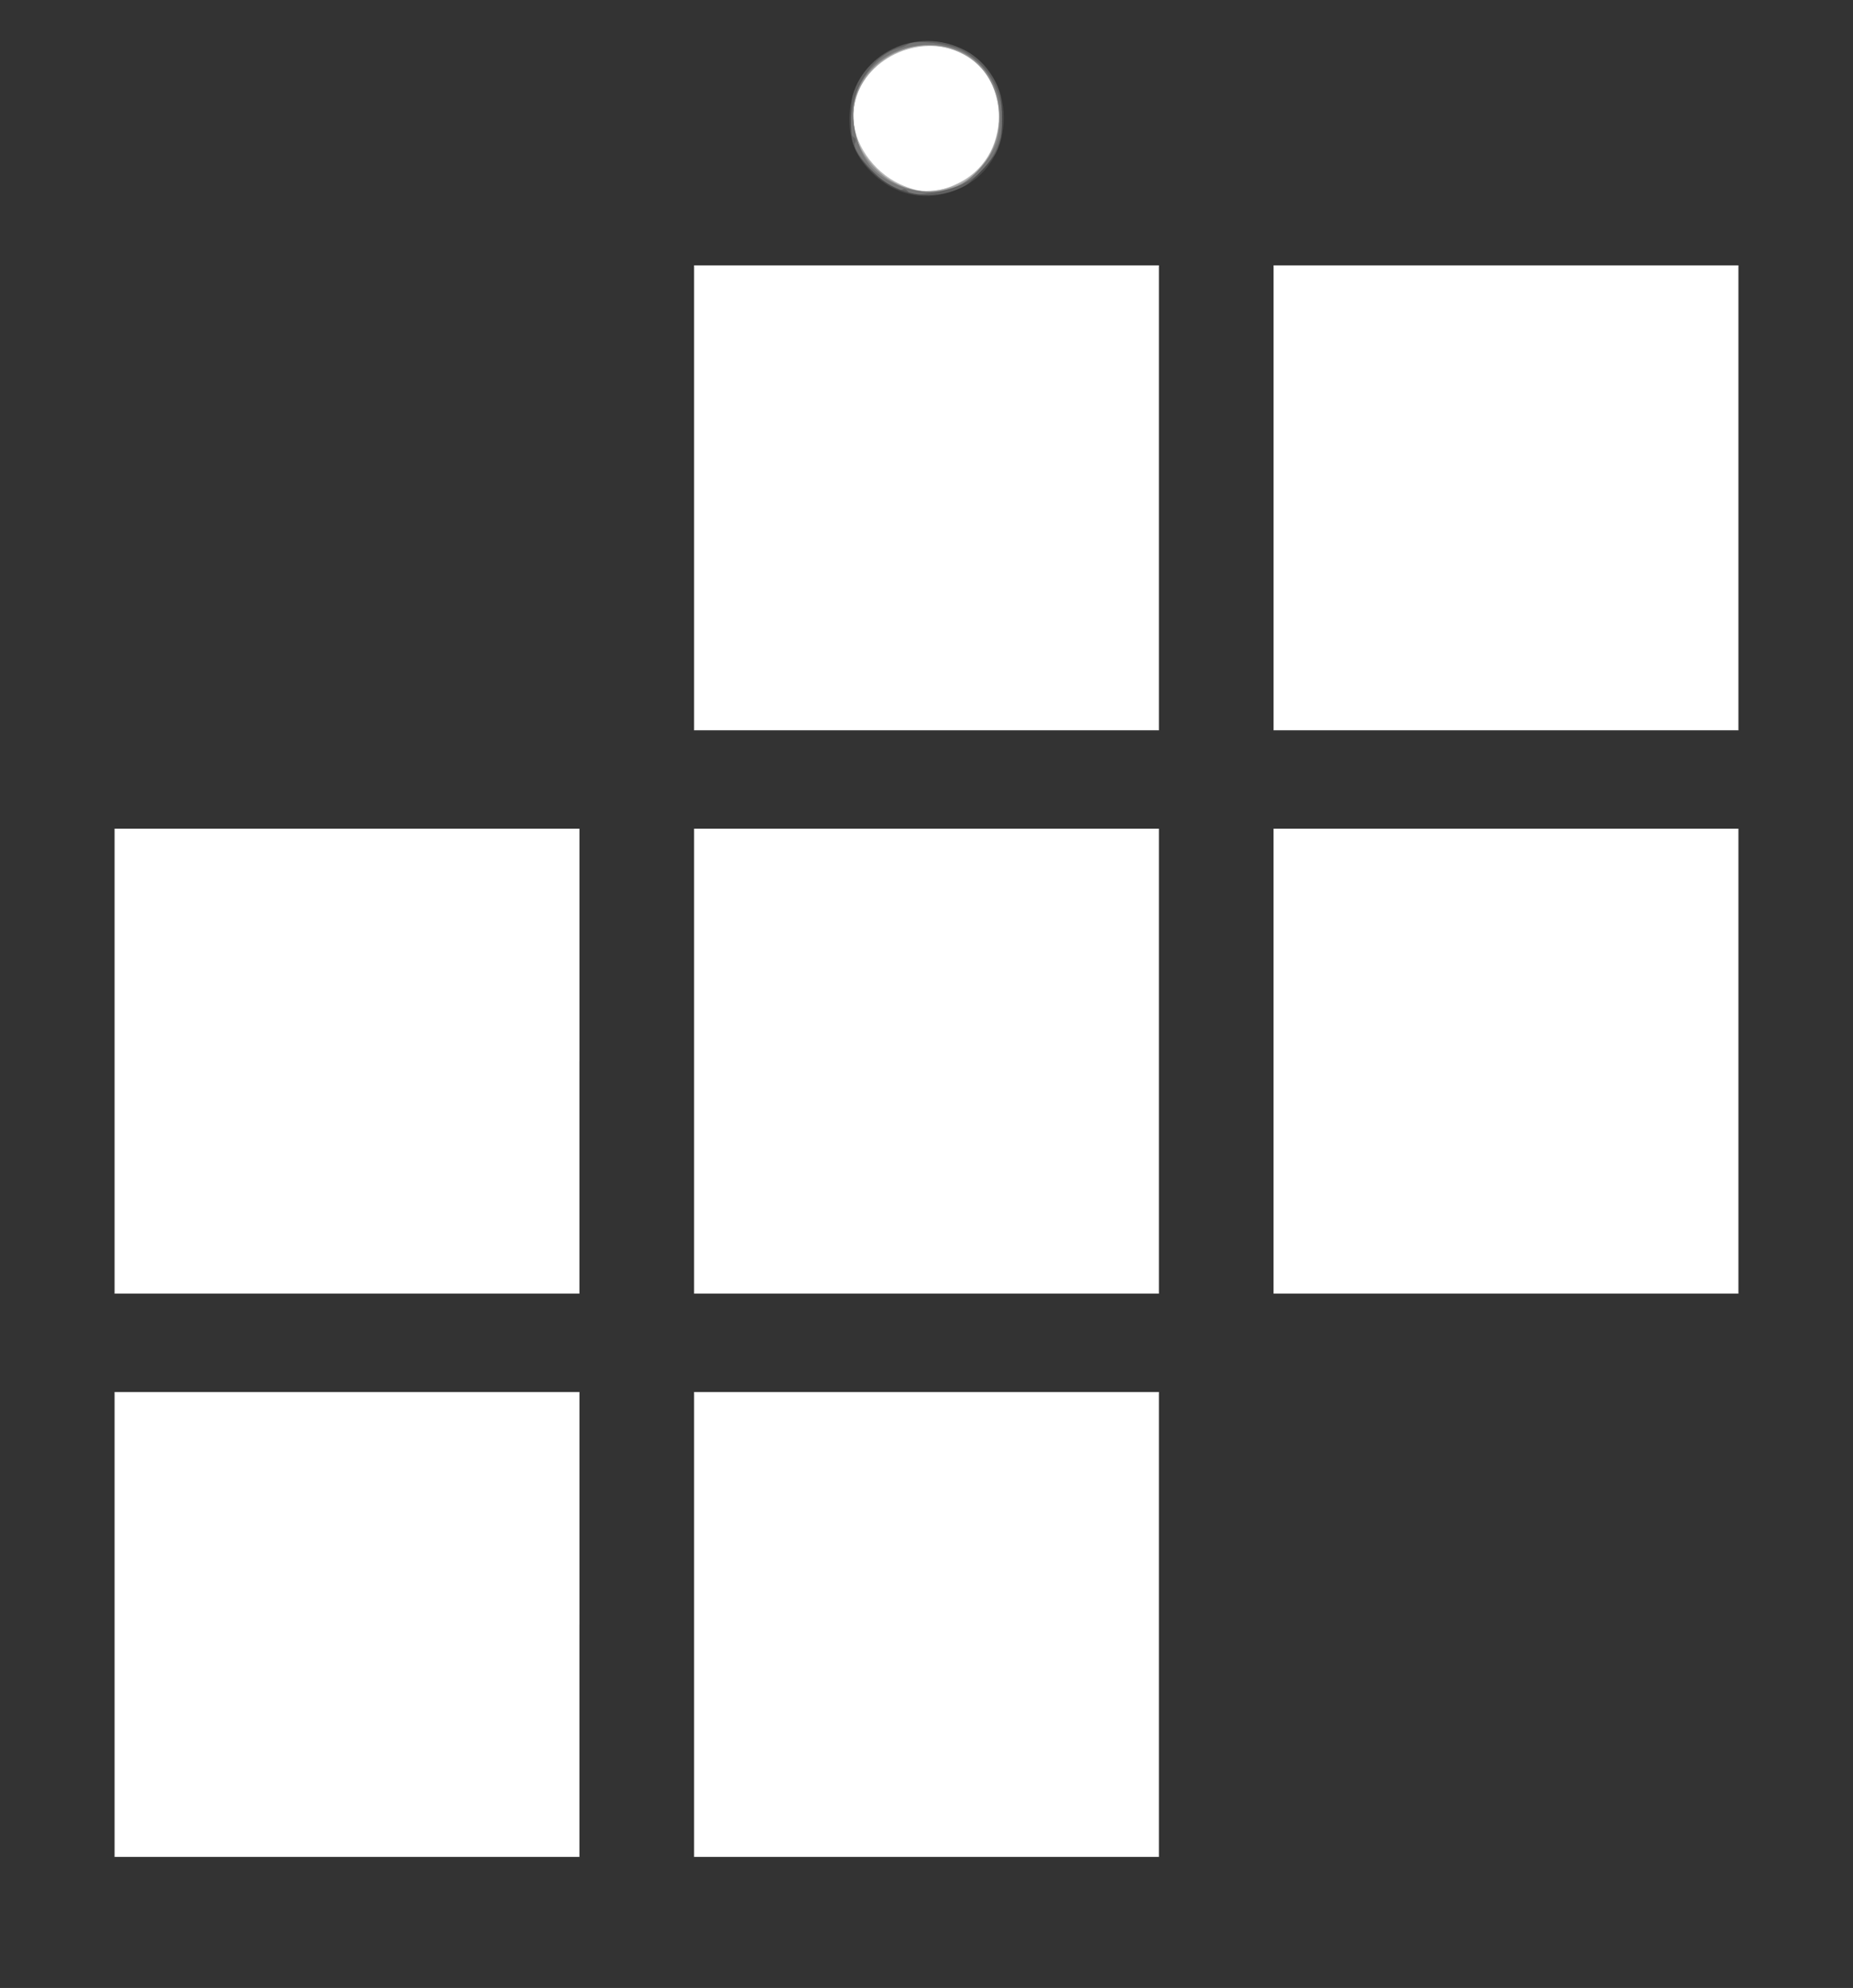 <?xml version="1.0" encoding="UTF-8" standalone="no"?>
<!-- Created with Inkscape (http://www.inkscape.org/) -->

<svg
   version="1.1"
   id="svg9"
   width="454"
   height="487"
   viewBox="0 0 454 487"
   sodipodi:docname="calendar.svg"
   inkscape:version="1.1 (c68e22c387, 2021-05-23)"
   xmlns:inkscape="http://www.inkscape.org/namespaces/inkscape"
   xmlns:sodipodi="http://sodipodi.sourceforge.net/DTD/sodipodi-0.dtd"
   xmlns="http://www.w3.org/2000/svg"
   xmlns:svg="http://www.w3.org/2000/svg">
  <defs
     id="defs13" />
  <sodipodi:namedview
     id="namedview11"
     pagecolor="#ffffff"
     bordercolor="#666666"
     borderopacity="1.0"
     inkscape:pageshadow="2"
     inkscape:pageopacity="0.0"
     inkscape:pagecheckerboard="0"
     showgrid="false"
     fit-margin-top="0"
     fit-margin-left="0"
     fit-margin-right="0"
     fit-margin-bottom="0"
     inkscape:zoom="1.6153846"
     inkscape:cx="227.80952"
     inkscape:cy="244.83333"
     inkscape:window-width="1920"
     inkscape:window-height="1027"
     inkscape:window-x="-8"
     inkscape:window-y="-8"
     inkscape:window-maximized="1"
     inkscape:current-layer="g15" />
  <g
     inkscape:groupmode="layer"
     inkscape:label="Image"
     id="g15"
     transform="translate(-29.143,-8.952)">
    <g
       id="g171"
       transform="translate(-1.857,-8.048)">
      <path
         style="fill:#b9b9b9;fill-opacity:1"
         d="M 31,260.5 V 17 H 258 485 V 260.5 504 H 258 31 Z M 173,415 V 358 H 116 59 v 57 57 h 57 57 z m 142,0 v -57 h -57 -57 v 57 57 h 57 57 z M 173,277 V 220 H 116 59 v 57 57 h 57 57 z m 142,0 v -57 h -57 -57 v 57 57 h 57 57 z m 142,0 v -57 h -57 -57 v 57 57 h 57 57 z M 315,139 V 82 h -57 -57 v 57 57 h 57 57 z m 142,0 V 82 h -57 -57 v 57 57 h 57 57 z M 266.03,61.75 c 14.035,-7.09 12.479,-28.843 -2.348,-32.836 -11.38,-3.064 -23.573,5.37 -23.66,16.368 -0.052,6.612 4.82,13.755 11.478,16.828 5.314,2.452 9.151,2.357 14.53,-0.36 z"
         id="path185" />
      <path
         style="fill:#a3a3a3;fill-opacity:1"
         d="M 31,260.5 V 17 H 258 485 V 260.5 504 H 258 31 Z M 173,415 V 358 H 116 59 v 57 57 h 57 57 z m 142,0 v -57 h -57 -57 v 57 57 h 57 57 z M 173,277 V 220 H 116 59 v 57 57 h 57 57 z m 142,0 v -57 h -57 -57 v 57 57 h 57 57 z m 142,0 v -57 h -57 -57 v 57 57 h 57 57 z M 315,139 V 82 h -57 -57 v 57 57 h 57 57 z m 142,0 V 82 h -57 -57 v 57 57 h 57 57 z M 268.537,60.54 c 10.37,-7.91 9.554,-24.393 -1.497,-30.237 -14.333,-7.579 -31.107,5.843 -26.134,20.912 1.347,4.083 6.385,9.526 10.594,11.448 4.78,2.183 12.683,1.198 17.037,-2.123 z"
         id="path183" />
      <path
         style="fill:#8c8c8c;fill-opacity:1"
         d="M 31,260.5 V 17 H 258 485 V 260.5 504 H 258 31 Z M 173,415 V 358 H 116 59 v 57 57 h 57 57 z m 142,0 v -57 h -57 -57 v 57 57 h 57 57 z M 173,277 V 220 H 116 59 v 57 57 h 57 57 z m 142,0 v -57 h -57 -57 v 57 57 h 57 57 z m 142,0 v -57 h -57 -57 v 57 57 h 57 57 z M 315,139 V 82 h -57 -57 v 57 57 h 57 57 z m 142,0 V 82 h -57 -57 v 57 57 h 57 57 z M 264.685,62.933 c 9.698,-3.675 14.04,-16.111 9.065,-25.967 -4.126,-8.175 -14.169,-11.23 -23.291,-7.086 -7.627,3.465 -11.456,10.584 -10.121,18.816 1.758,10.833 14.172,18.092 24.347,14.237 z"
         id="path181" />
      <path
         style="fill:#767676;fill-opacity:1"
         d="M 31,260.5 V 17 H 258 485 V 260.5 504 H 258 31 Z M 173,415 V 358 H 116 59 v 57 57 h 57 57 z m 142,0 v -57 h -57 -57 v 57 57 h 57 57 z M 173,277 V 220 H 116 59 v 57 57 h 57 57 z m 142,0 v -57 h -57 -57 v 57 57 h 57 57 z m 142,0 v -57 h -57 -57 v 57 57 h 57 57 z M 315,139 V 82 h -57 -57 v 57 57 h 57 57 z m 142,0 V 82 h -57 -57 v 57 57 h 57 57 z M 265.901,62.551 c 4.214,-2.179 8.915,-8.057 9.672,-12.092 C 277.946,37.813 270.558,28 258.664,28 c -7.656,0 -13.832,3.651 -17.253,10.2 -3.015,5.772 -0.85,16.475 4.233,20.925 5.476,4.793 14.623,6.34 20.258,3.426 z"
         id="path179" />
      <path
         style="fill:#606060;fill-opacity:1"
         d="M 31,260.5 V 17 H 258 485 V 260.5 504 H 258 31 Z M 173,415 V 358 H 116 59 v 57 57 h 57 57 z m 142,0 v -57 h -57 -57 v 57 57 h 57 57 z M 173,277 V 220 H 116 59 v 57 57 h 57 57 z m 142,0 v -57 h -57 -57 v 57 57 h 57 57 z m 142,0 v -57 h -57 -57 v 57 57 h 57 57 z M 315,139 V 82 h -57 -57 v 57 57 h 57 57 z m 142,0 V 82 h -57 -57 v 57 57 h 57 57 z M 260.36,64.029 c 3.688,-0.604 7.161,-1.952 9.369,-3.636 10.423,-7.95 8.685,-24.947 -3.181,-31.118 -3.172,-1.649 -11.286,-2.569 -13.002,-1.474 -0.576,0.367 -1.272,0.714 -1.547,0.77 -3.955,0.804 -7.736,4.103 -10.225,8.921 -2.219,4.296 -3.228,12.109 -1.686,13.062 0.519,0.321 0.719,0.947 0.445,1.392 -1.367,2.212 9.309,12.887 11.521,11.521 0.444,-0.275 1.091,-0.042 1.436,0.517 0.345,0.559 0.714,1.014 0.819,1.011 0.105,-0.003 2.828,-0.438 6.051,-0.966 z"
         id="path177" />
      <path
         style="fill:#494949;fill-opacity:1"
         d="M 31,260.5 V 17 H 258 485 V 260.5 504 H 258 31 Z M 173,415 V 358 H 116 59 v 57 57 h 57 57 z m 142,0 v -57 h -57 -57 v 57 57 h 57 57 z M 173,277 V 220 H 116 59 v 57 57 h 57 57 z m 142,0 v -57 h -57 -57 v 57 57 h 57 57 z m 142,0 v -57 h -57 -57 v 57 57 h 57 57 z M 315,139 V 82 h -57 -57 v 57 57 h 57 57 z m 142,0 V 82 h -57 -57 v 57 57 h 57 57 z M 267.734,62.35 c 1.458,-1.088 4.027,-3.679 5.709,-5.757 2.733,-3.377 3.058,-4.492 3.058,-10.508 0,-5.71 -0.428,-7.377 -2.823,-10.996 -7.316,-11.055 -23.956,-10.661 -31.768,0.752 -1.96,2.864 -2.409,4.776 -2.406,10.252 0.003,5.998 0.336,7.149 3.058,10.569 4.516,5.675 10.686,8.564 17.23,8.068 3.185,-0.241 6.347,-1.189 7.942,-2.38 z"
         id="path175" />
      <path
         style="fill:#333333;fill-opacity:1"
         d="M 31,260.5 V 17 H 258 485 V 260.5 504 H 258 31 Z M 173,415 V 358 H 116 59 v 57 57 h 57 57 z m 142,0 v -57 h -57 -57 v 57 57 h 57 57 z M 173,277 V 220 H 116 59 v 57 57 h 57 57 z m 142,0 v -57 h -57 -57 v 57 57 h 57 57 z m 142,0 v -57 h -57 -57 v 57 57 h 57 57 z M 315,139 V 82 h -57 -57 v 57 57 h 57 57 z m 142,0 V 82 h -57 -57 v 57 57 h 57 57 z M 266.75,62.879 c 13.66,-6.613 13.554,-27.749 -0.172,-33.983 -12.303,-5.588 -26.092,1.983 -27.344,15.012 -0.596,6.207 0.971,10.897 5.038,15.072 6.151,6.315 14.497,7.763 22.478,3.899 z"
         id="path173" />
    </g>
  </g>
</svg>
